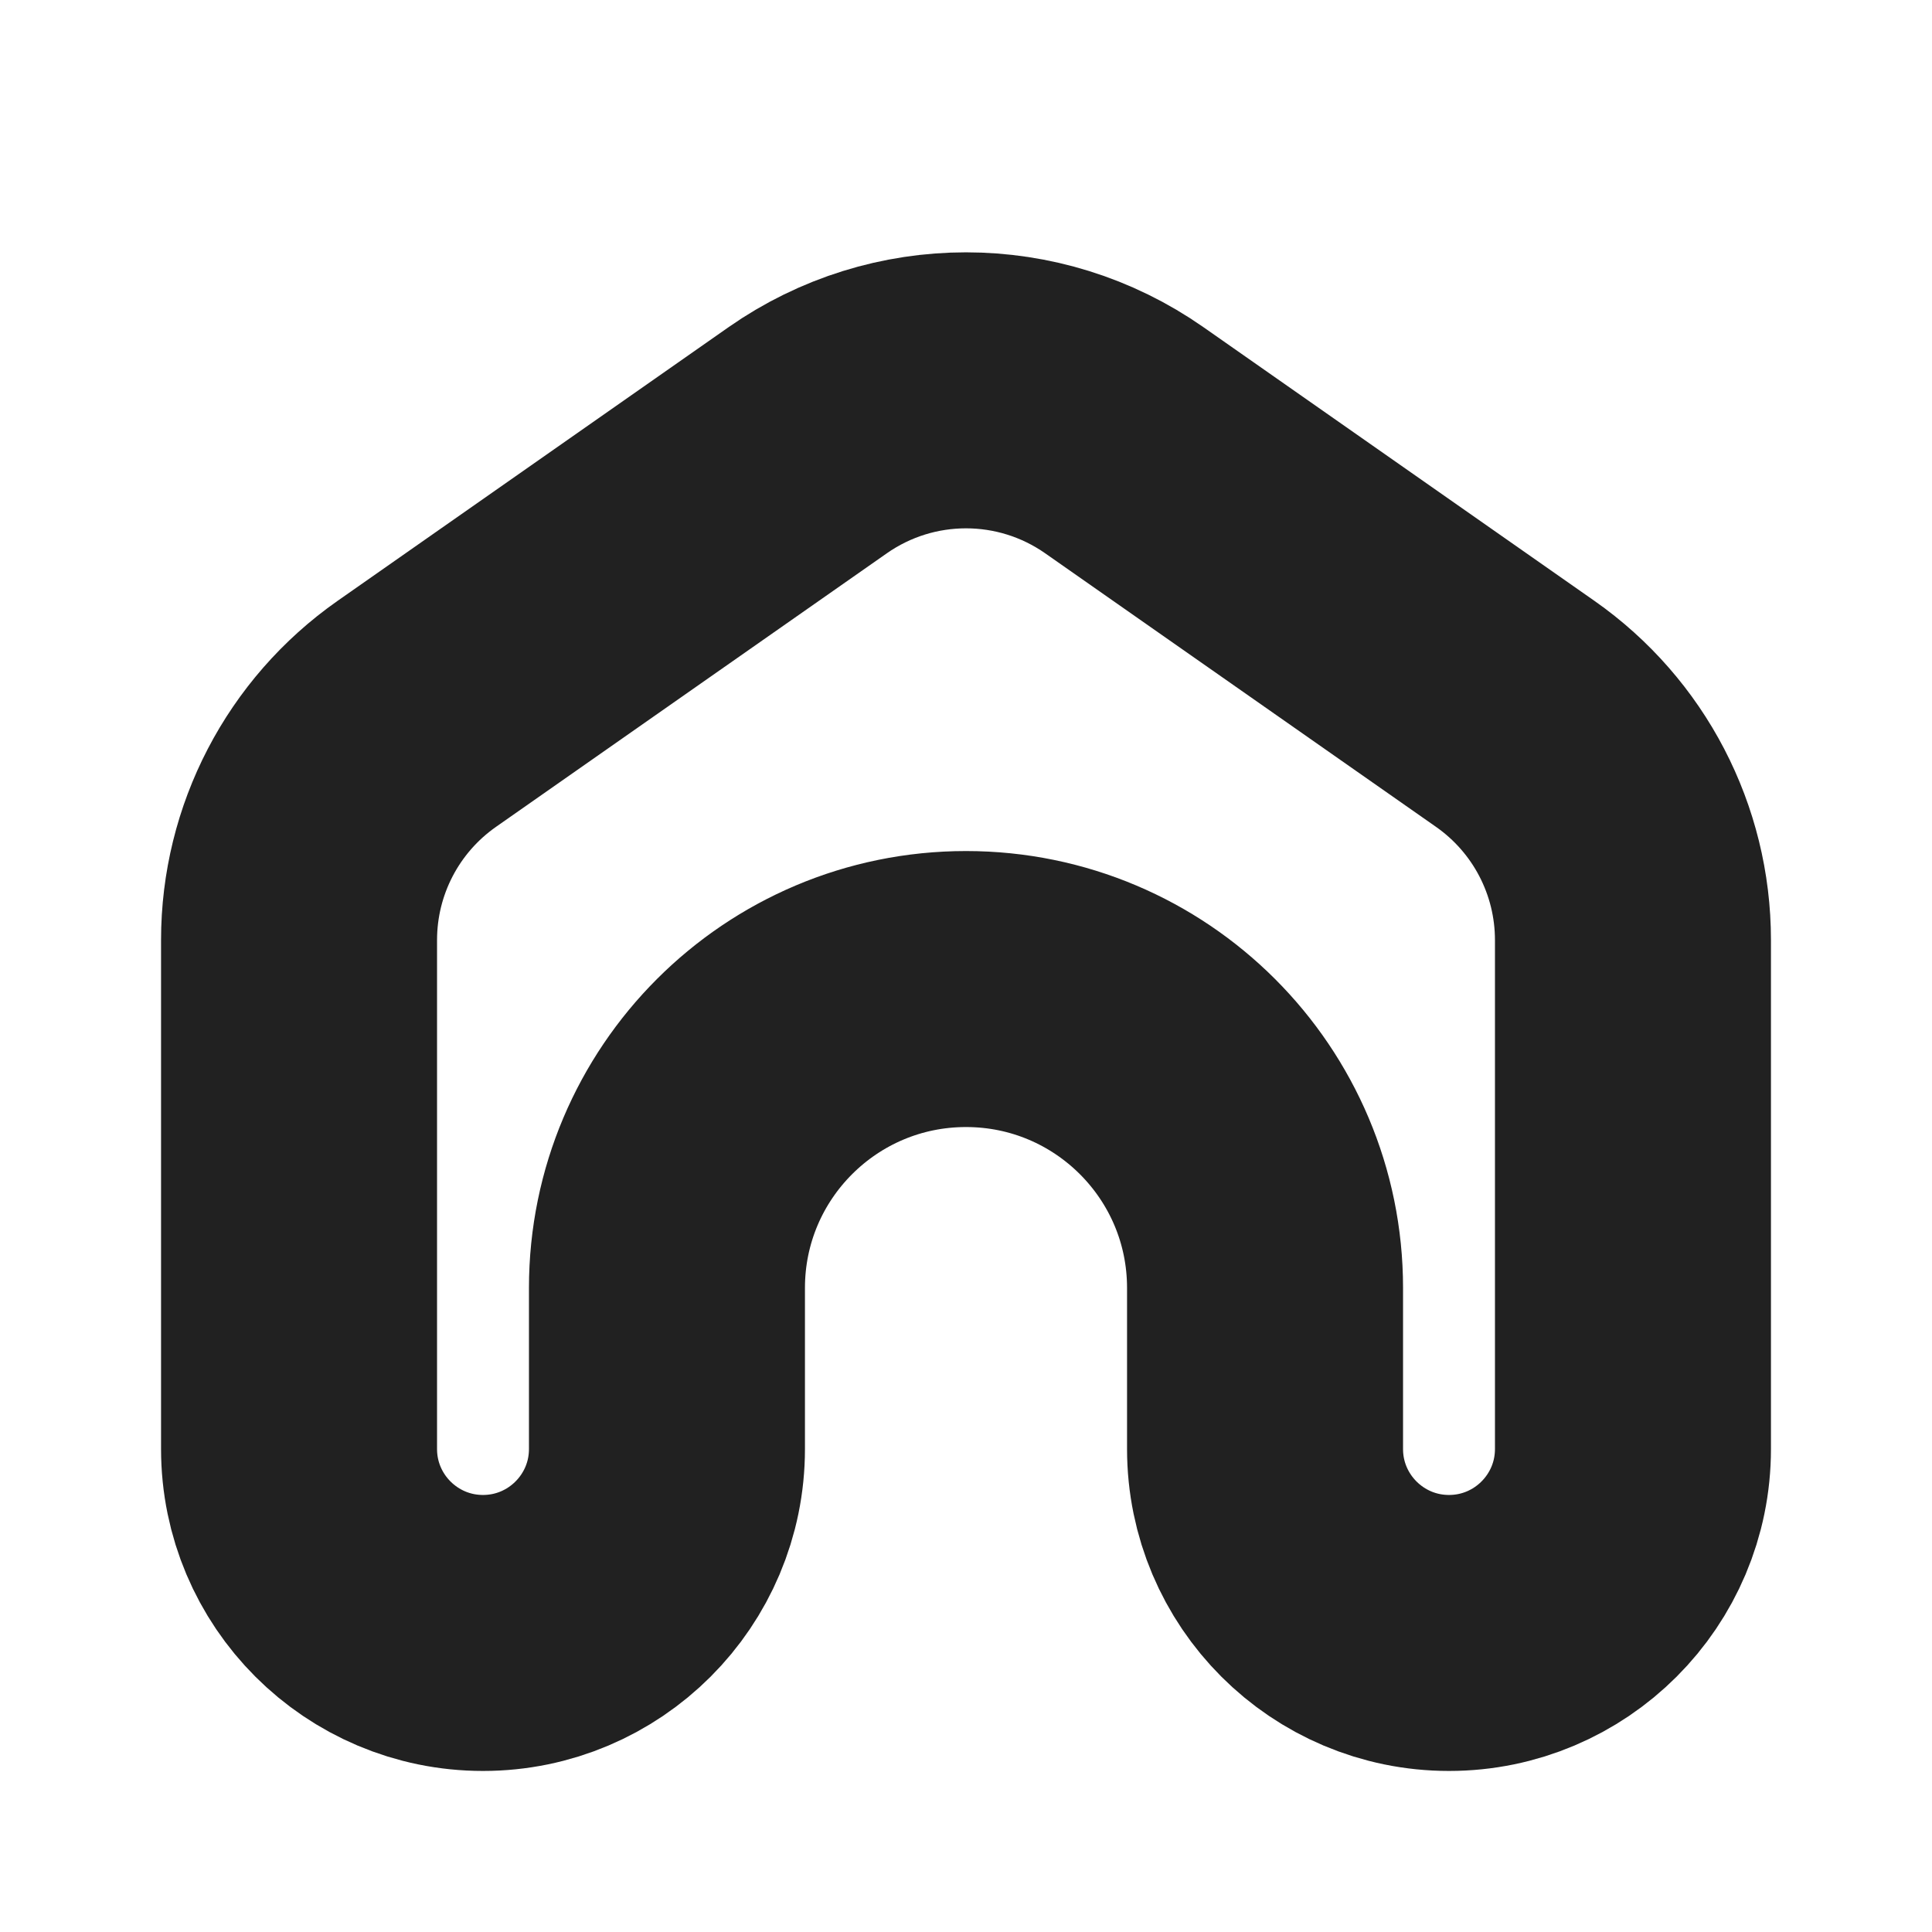 <svg width="14" height="14" viewBox="0 0 14 14" fill="none" xmlns="http://www.w3.org/2000/svg">
<path d="M2.167 10.5V6.812C2.167 6.159 2.485 5.548 3.02 5.173L5.853 3.19C6.542 2.708 7.458 2.708 8.147 3.19L10.98 5.173C11.515 5.548 11.833 6.159 11.833 6.812V10.5C11.833 11.236 11.236 11.833 10.5 11.833C9.764 11.833 9.167 11.236 9.167 10.5V9.333C9.167 8.137 8.197 7.167 7 7.167C5.803 7.167 4.833 8.137 4.833 9.333V10.5C4.833 11.236 4.236 11.833 3.5 11.833C2.764 11.833 2.167 11.236 2.167 10.5Z" stroke="#212121" stroke-width="2"/>
</svg>
